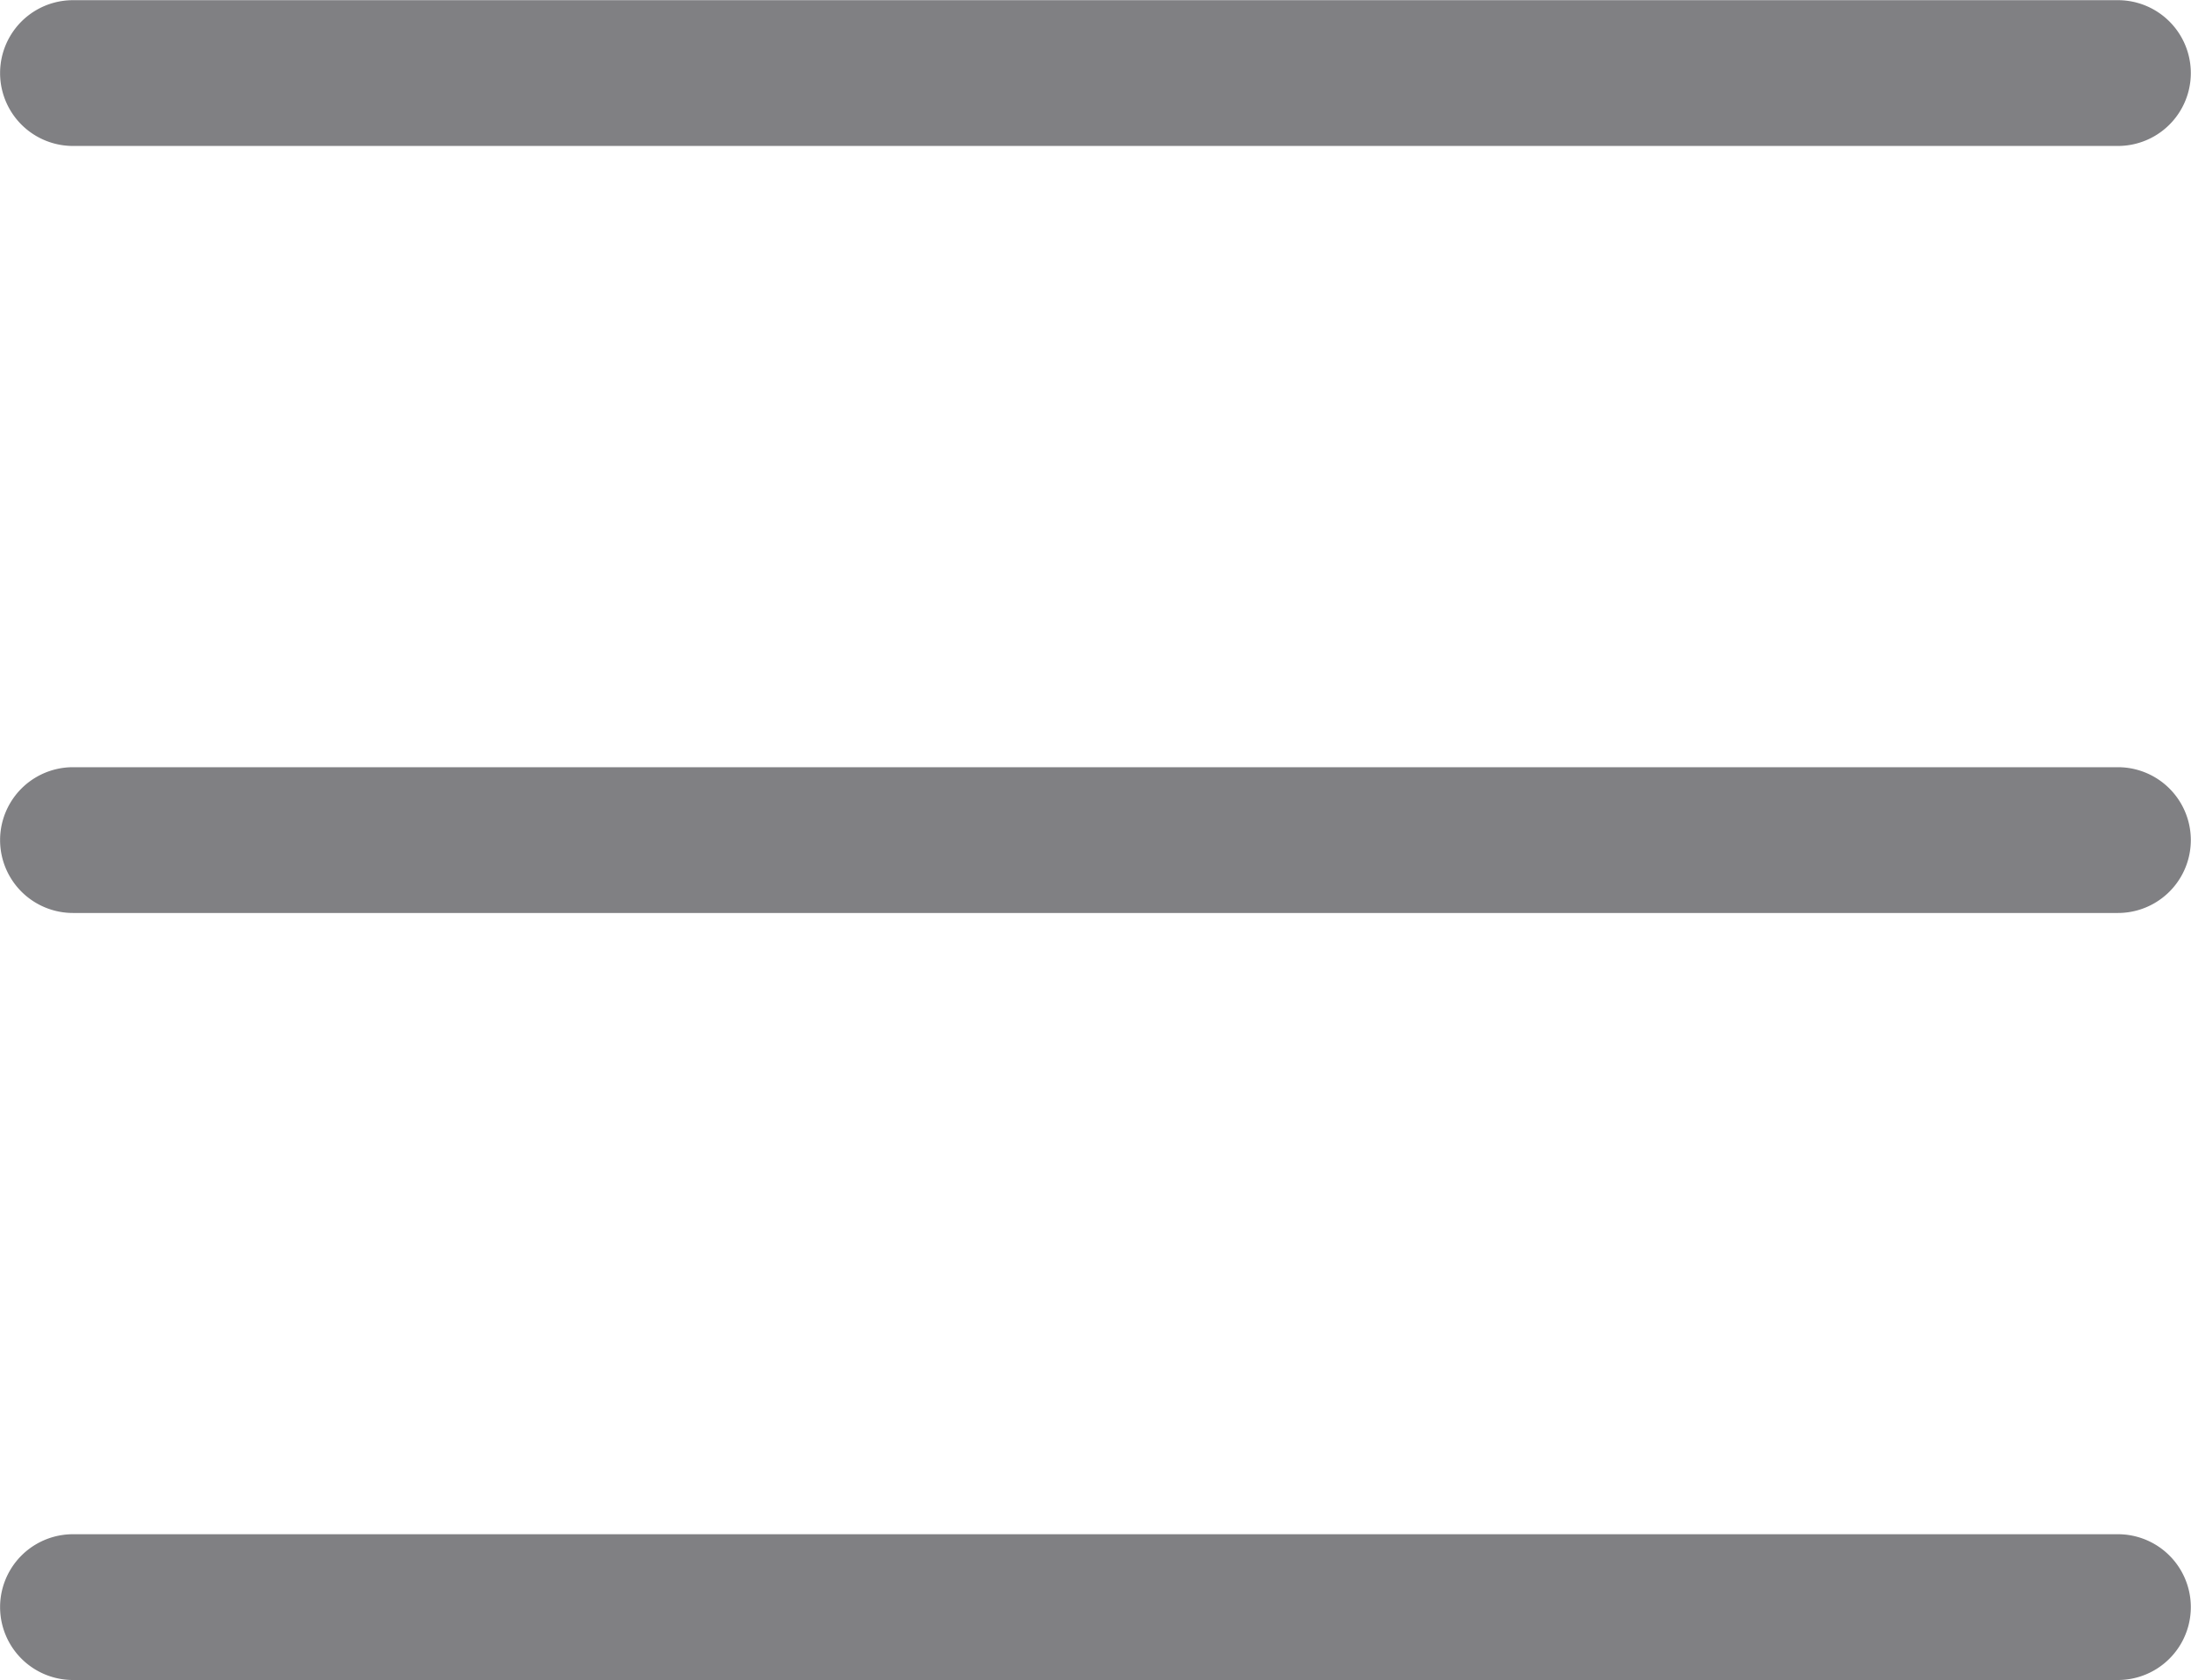 <svg id="Group_221" data-name="Group 221" xmlns="http://www.w3.org/2000/svg" width="24.048" height="18.44" viewBox="0 0 24.048 18.44">
  <g id="Group_218" data-name="Group 218">
    <path id="Path_63" data-name="Path 63" d="M407.776,61.352H385.331a.8.8,0,1,1,0-1.6h22.445a.8.8,0,1,1,0,1.6Z" transform="translate(-384.53 -59.75)" fill="#808083"/>
  </g>
  <g id="Group_219" data-name="Group 219" transform="translate(0 8.419)">
    <path id="Path_64" data-name="Path 64" d="M407.776,71.022H385.331a.8.8,0,1,1,0-1.6h22.445a.8.8,0,1,1,0,1.6Z" transform="translate(-384.53 -69.42)" fill="#808083"/>
  </g>
  <g id="Group_220" data-name="Group 220" transform="translate(0 16.838)">
    <path id="Path_65" data-name="Path 65" d="M407.776,80.692H385.331a.8.8,0,1,1,0-1.6h22.445a.8.8,0,1,1,0,1.6Z" transform="translate(-384.53 -79.09)" fill="#808083"/>
  </g>
</svg>
